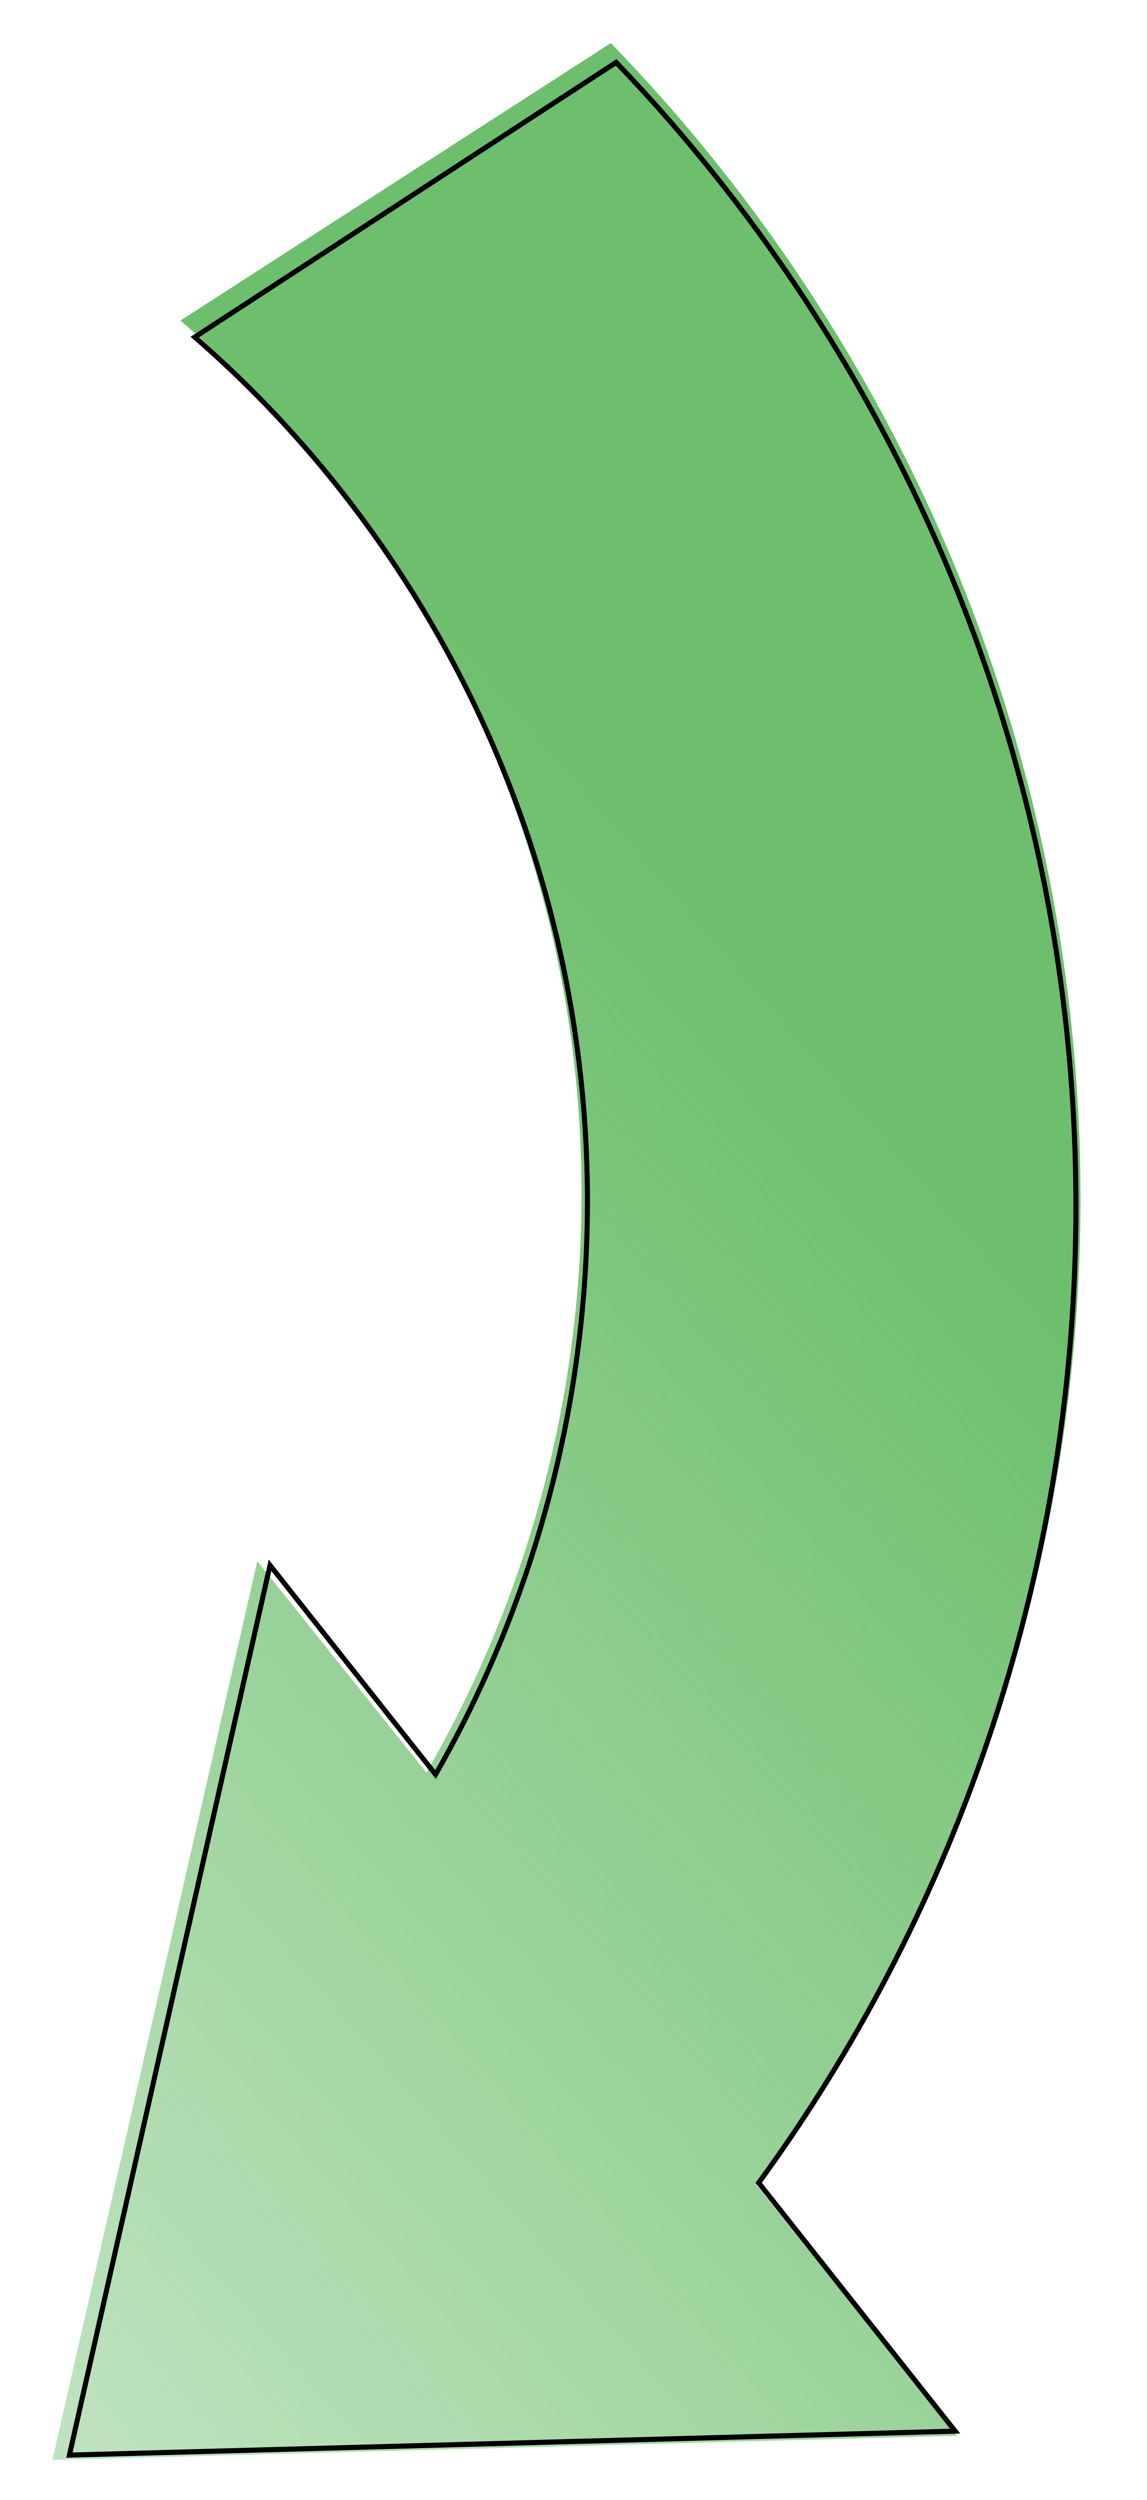 <?xml version="1.0" encoding="UTF-8" standalone="no"?>
<!-- Created with Inkscape (http://www.inkscape.org/) -->

<svg
   xmlns:dc="http://purl.org/dc/elements/1.1/"
   xmlns:cc="http://creativecommons.org/ns#"
   xmlns:rdf="http://www.w3.org/1999/02/22-rdf-syntax-ns#"
   xmlns:svg="http://www.w3.org/2000/svg"
   xmlns="http://www.w3.org/2000/svg"
   xmlns:xlink="http://www.w3.org/1999/xlink"
   xmlns:sodipodi="http://sodipodi.sourceforge.net/DTD/sodipodi-0.dtd"
   xmlns:inkscape="http://www.inkscape.org/namespaces/inkscape"
   id="svg2"
   version="1.1"
   inkscape:version="0.48.3.1 r9886"
   width="223"
   height="486"
   sodipodi:docname="step-corr.svg">
  <defs
     id="defs6">
    <linearGradient
       inkscape:collect="always"
       id="linearGradient3911">
      <stop
         style="stop-color:#6dbf6d;stop-opacity:1;"
         offset="0"
         id="stop3913" />
      <stop
         style="stop-color:#6dbf6d;stop-opacity:0;"
         offset="1"
         id="stop3915" />
    </linearGradient>
    <linearGradient
       inkscape:collect="always"
       id="linearGradient3819">
      <stop
         style="stop-color:#5cb85c;stop-opacity:1;"
         offset="0"
         id="stop3821" />
      <stop
         style="stop-color:#5cb85c;stop-opacity:0;"
         offset="1"
         id="stop3823" />
    </linearGradient>
    <linearGradient
       inkscape:collect="always"
       xlink:href="#linearGradient3819"
       id="linearGradient3825"
       x1="237.462"
       y1="147.812"
       x2="243.075"
       y2="-146.624"
       gradientUnits="userSpaceOnUse" />
    <linearGradient
       inkscape:collect="always"
       xlink:href="#linearGradient3819-2"
       id="linearGradient3831-6"
       gradientUnits="userSpaceOnUse"
       x1="237.462"
       y1="147.812"
       x2="243.075"
       y2="-146.624" />
    <linearGradient
       inkscape:collect="always"
       id="linearGradient3819-2">
      <stop
         style="stop-color:#5cb85c;stop-opacity:1;"
         offset="0"
         id="stop3821-8" />
      <stop
         style="stop-color:#5cb85c;stop-opacity:0;"
         offset="1"
         id="stop3823-6" />
    </linearGradient>
    <linearGradient
       inkscape:collect="always"
       xlink:href="#linearGradient3782-7"
       id="linearGradient3788-7"
       x1="-165.279"
       y1="74.239"
       x2="112.476"
       y2="412.869"
       gradientUnits="userSpaceOnUse"
       gradientTransform="translate(-36.733,-228.432)" />
    <linearGradient
       inkscape:collect="always"
       id="linearGradient3782-7">
      <stop
         style="stop-color:#6dbf6d;stop-opacity:1;"
         offset="0"
         id="stop3784-9" />
      <stop
         style="stop-color:#6dbf6d;stop-opacity:0;"
         offset="1"
         id="stop3786-2" />
    </linearGradient>
    <filter
       inkscape:collect="always"
       id="filter3848"
       color-interpolation-filters="sRGB">
      <feGaussianBlur
         inkscape:collect="always"
         stdDeviation="4.574"
         id="feGaussianBlur3850" />
    </filter>
    <linearGradient
       inkscape:collect="always"
       xlink:href="#linearGradient3911-2"
       id="linearGradient3917-1"
       x1="-55.175"
       y1="136.612"
       x2="337.558"
       y2="-202.019"
       gradientUnits="userSpaceOnUse" />
    <linearGradient
       inkscape:collect="always"
       id="linearGradient3911-2">
      <stop
         style="stop-color:#6dbf6d;stop-opacity:1;"
         offset="0"
         id="stop3913-1" />
      <stop
         style="stop-color:#6dbf6d;stop-opacity:0;"
         offset="1"
         id="stop3915-1" />
    </linearGradient>
    <filter
       inkscape:collect="always"
       id="filter3957"
       color-interpolation-filters="sRGB">
      <feGaussianBlur
         inkscape:collect="always"
         stdDeviation="4.688"
         id="feGaussianBlur3959" />
    </filter>
    <linearGradient
       inkscape:collect="always"
       xlink:href="#linearGradient3911"
       id="linearGradient3965"
       gradientUnits="userSpaceOnUse"
       x1="-55.175"
       y1="136.612"
       x2="337.558"
       y2="-202.019" />
    <linearGradient
       inkscape:collect="always"
       xlink:href="#linearGradient3911"
       id="linearGradient4007"
       gradientUnits="userSpaceOnUse"
       x1="-55.175"
       y1="136.612"
       x2="337.558"
       y2="-202.019"
       gradientTransform="matrix(-1,0,0,-1,173.262,416.619)" />
    <filter
       inkscape:collect="always"
       id="filter4025">
      <feGaussianBlur
         inkscape:collect="always"
         stdDeviation="4.698"
         id="feGaussianBlur4027" />
    </filter>
    <linearGradient
       inkscape:collect="always"
       xlink:href="#linearGradient3911-6"
       id="linearGradient4007-3"
       gradientUnits="userSpaceOnUse"
       x1="-55.175"
       y1="136.612"
       x2="337.558"
       y2="-202.019"
       gradientTransform="matrix(-1,0,0,-1,173.262,416.619)" />
    <linearGradient
       inkscape:collect="always"
       id="linearGradient3911-6">
      <stop
         style="stop-color:#6dbf6d;stop-opacity:1;"
         offset="0"
         id="stop3913-2" />
      <stop
         style="stop-color:#6dbf6d;stop-opacity:0;"
         offset="1"
         id="stop3915-9" />
    </linearGradient>
  </defs>
  <sodipodi:namedview
     pagecolor="#ffffff"
     bordercolor="#666666"
     borderopacity="1"
     objecttolerance="10"
     gridtolerance="10"
     guidetolerance="10"
     inkscape:pageopacity="0"
     inkscape:pageshadow="2"
     inkscape:window-width="1301"
     inkscape:window-height="744"
     id="namedview4"
     showgrid="false"
     inkscape:zoom="0.87115555"
     inkscape:cx="341.49878"
     inkscape:cy="267.53799"
     inkscape:window-x="65"
     inkscape:window-y="24"
     inkscape:window-maximized="1"
     inkscape:current-layer="svg2" />
  <path
     style="fill:#ffffff;fill-opacity:1;stroke:none"
     d="M 157.989,57.74 C 232.758,173.58 223.85,319.369 146.547,424.085 L 185.567,472.842 9.664,477.548 49.503,302.835 82.379,343.915 C 123.118,273.452 123.89,183.203 76.719,110.121 64.745,91.569 50.486,75.385 34.557,61.682 L 118.242,7.742 c 14.596,15.037 27.948,31.718 39.747,49.998 z"
     id="path6080-9-5"
     inkscape:connector-curvature="0" />
  <path
     style="fill:url(#linearGradient4007);fill-opacity:1;stroke:none"
     d="m 158.51,58.369 c 74.769,115.84 65.861,261.629 -11.442,366.345 l 39.02,48.756 -175.903,4.706 39.839,-174.714 32.876,41.081 C 123.639,274.081 124.411,183.832 77.24,110.75 65.266,92.198 51.007,76.014 35.078,62.311 L 118.763,8.371 c 14.596,15.037 27.948,31.718 39.747,49.998 z"
     id="path6080-9"
     inkscape:connector-curvature="0" />
  <path
     style="fill:none;stroke:#000000;stroke-opacity:1;filter:url(#filter4025)"
     d="M 13.865,358.25 C -60.904,242.409 -51.996,96.621 25.307,-8.096 L -13.713,-56.852 162.19,-61.559 122.351,113.155 89.475,72.074 c -40.74,70.463 -41.511,160.713 5.659,233.794 11.975,18.552 26.233,34.736 42.163,48.439 l -83.685,53.94 c -14.596,-15.037 -27.948,-31.718 -39.747,-49.998 z"
     id="path6080-9-3"
     inkscape:connector-curvature="0"
     transform="matrix(-0.979,0,0,-0.99,172.279,416.291)" />
</svg>
